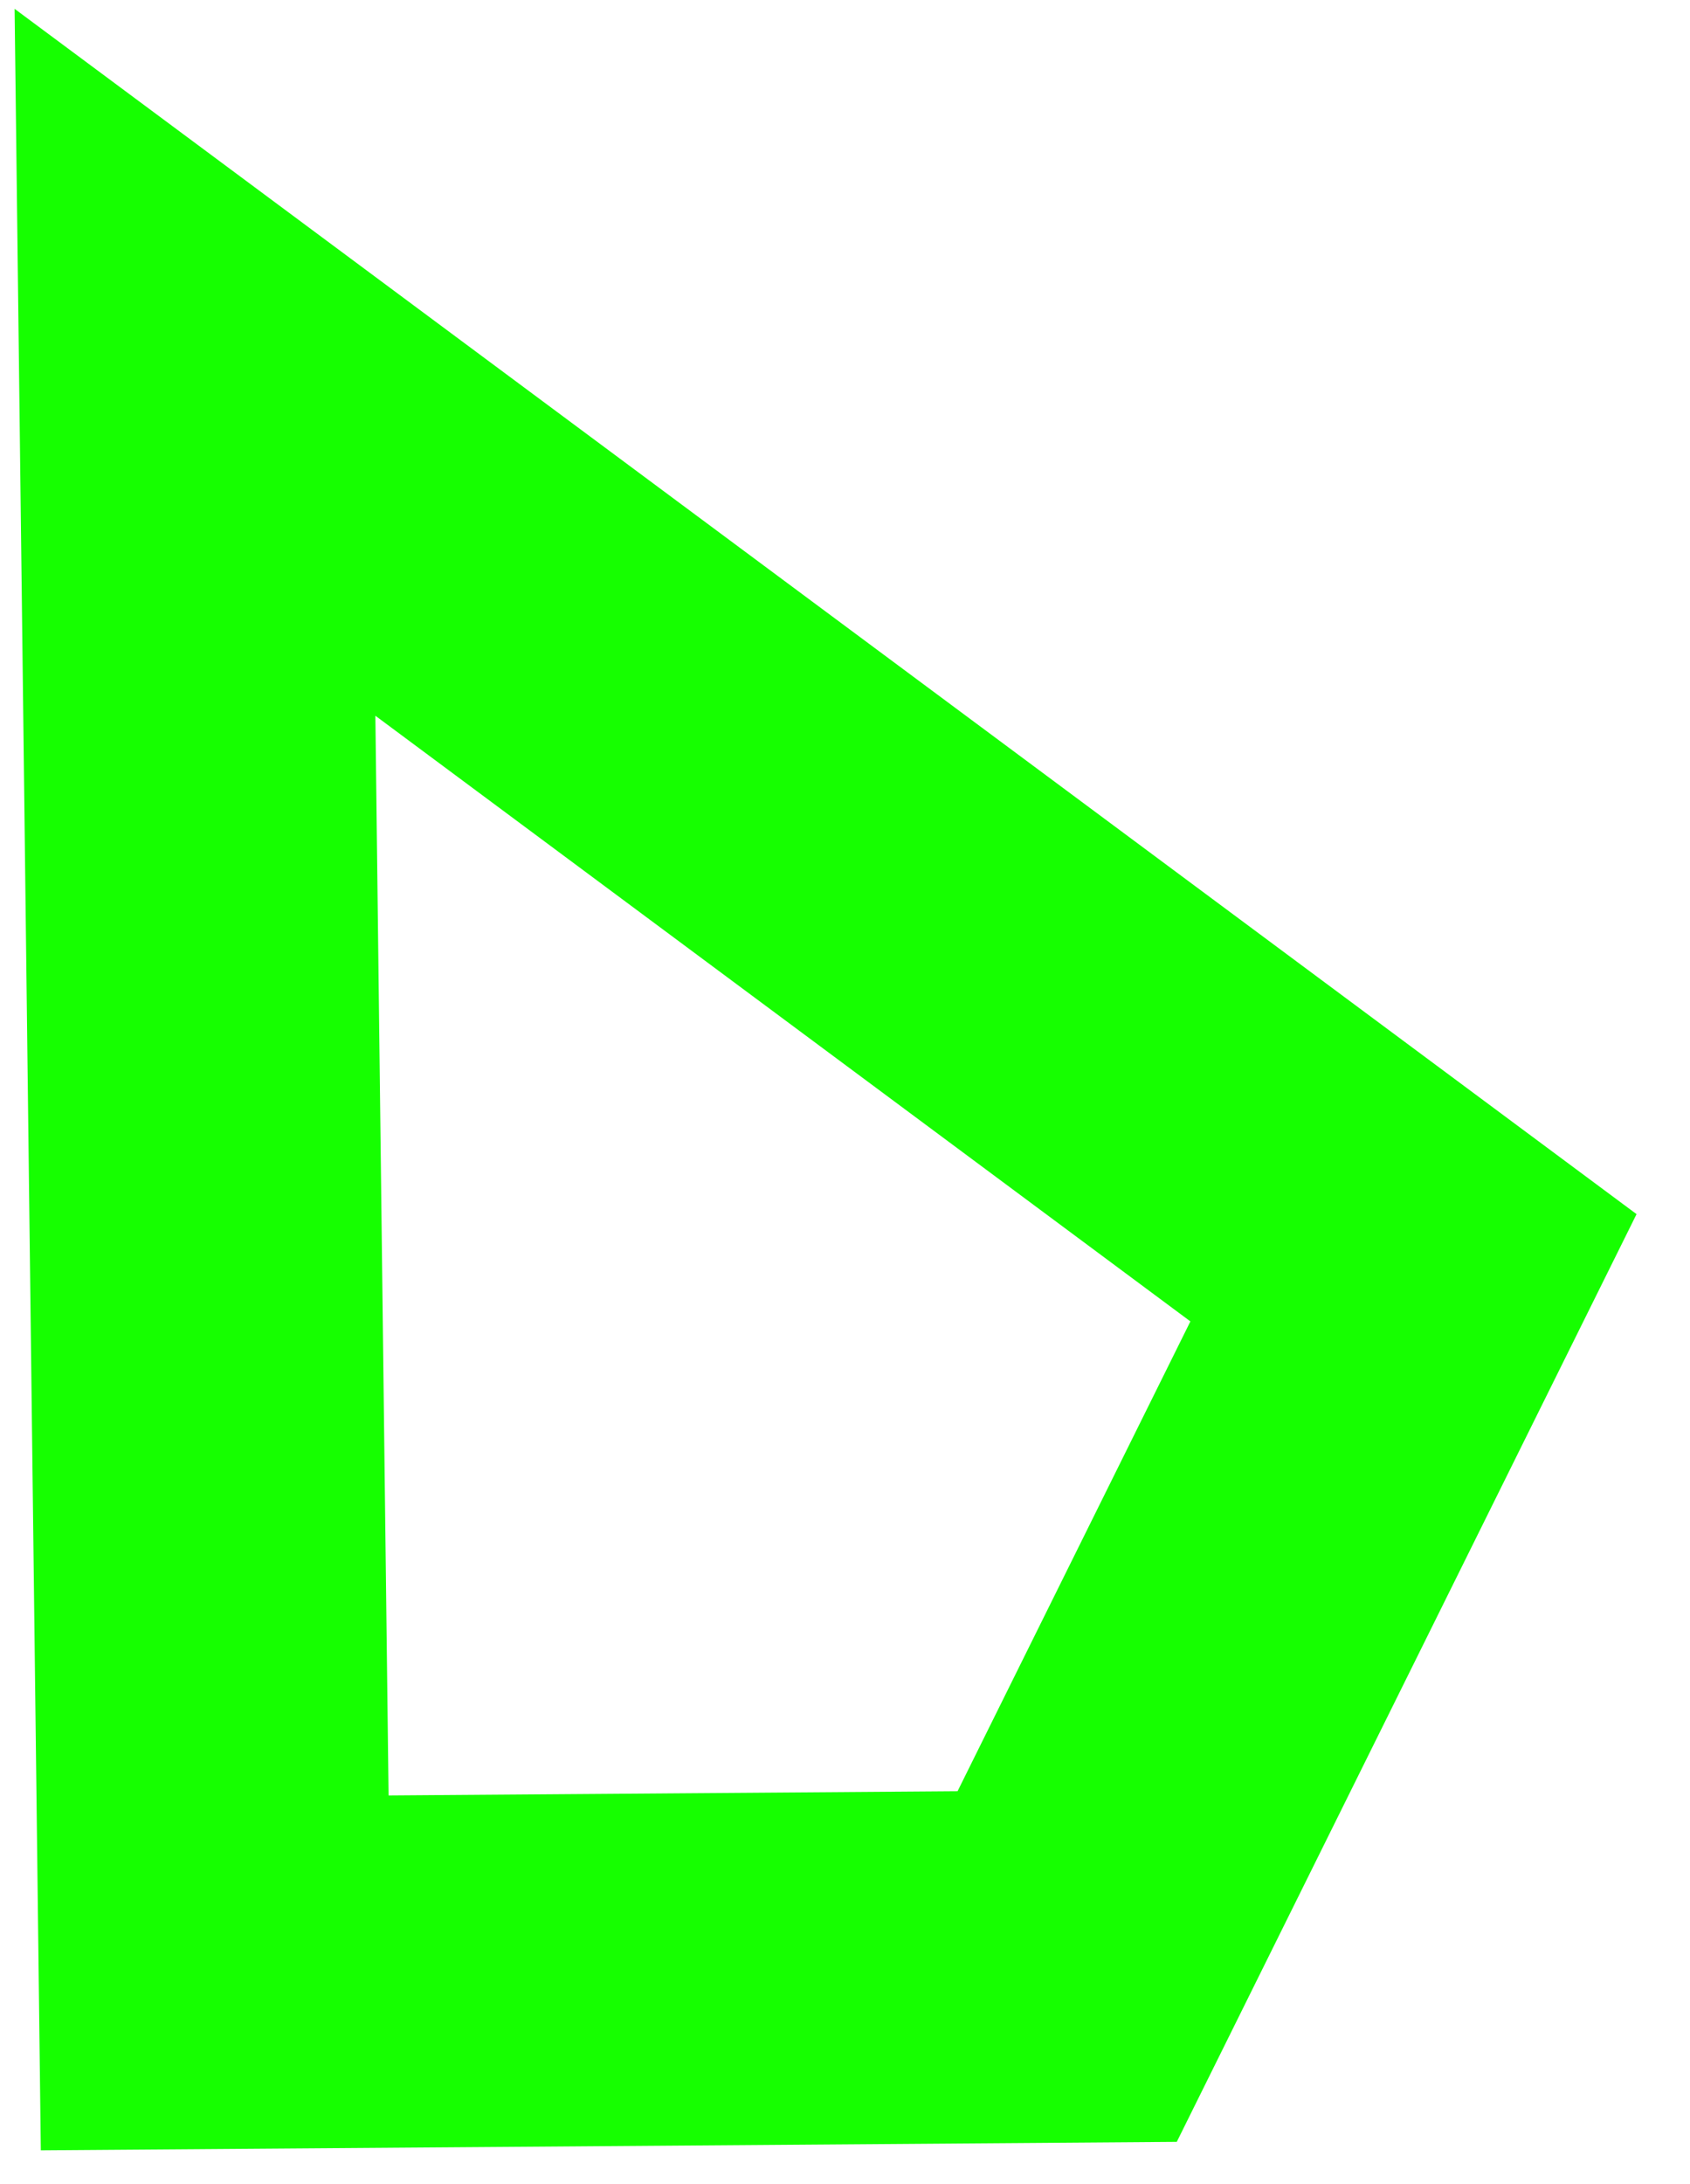 <svg width="24" height="31" viewBox="0 0 24 31" fill="none" xmlns="http://www.w3.org/2000/svg">
<path d="M3.049 28.002L2.769 5.142L20.073 17.994L15.155 27.912L3.049 28.002Z" stroke="#16FF00" stroke-width="5"/>
</svg>
